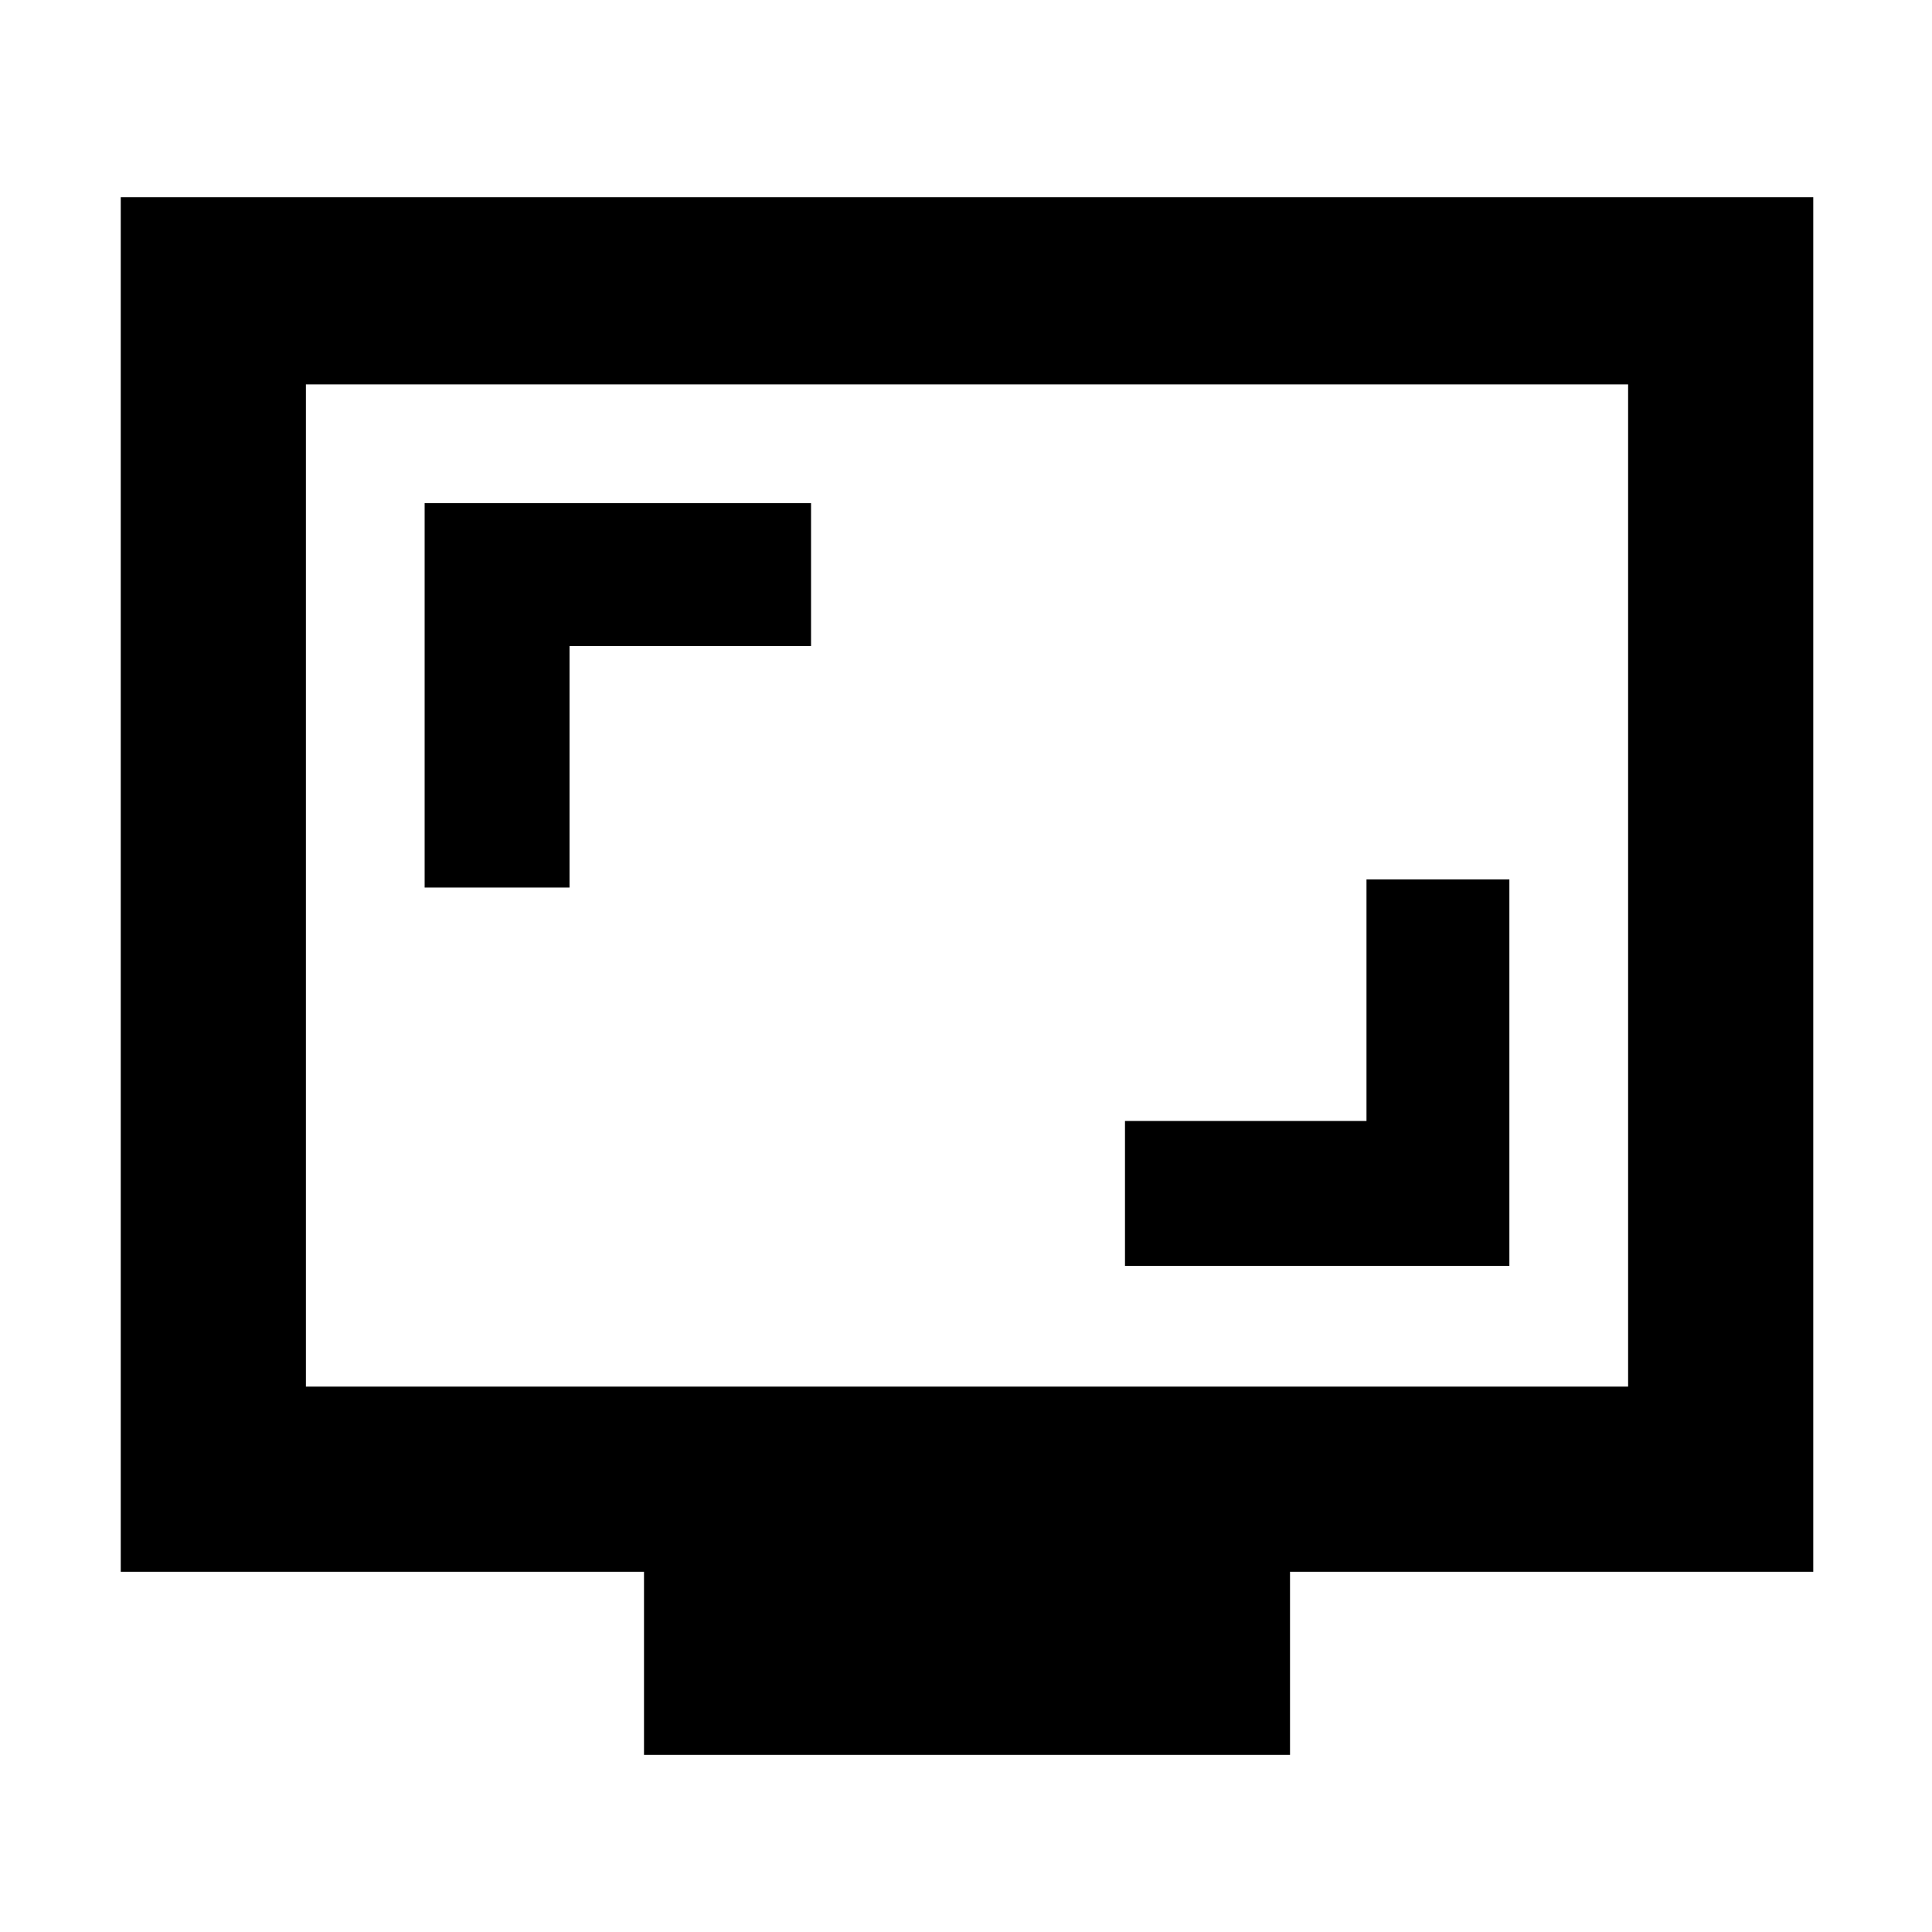 <svg xmlns="http://www.w3.org/2000/svg" height="48" width="48"><path d="M10.55 22.05h3.6v-6h6V12.5h-9.6Zm17.4 9.4h9.55v-9.6h-3.55v6h-6ZM16 43.6v-4.55H3V4.9h42.05v34.15h-13v4.55Zm-8.4-9.15h32.85V9.55H7.6Zm0 0V9.55v24.9Z"/></svg>